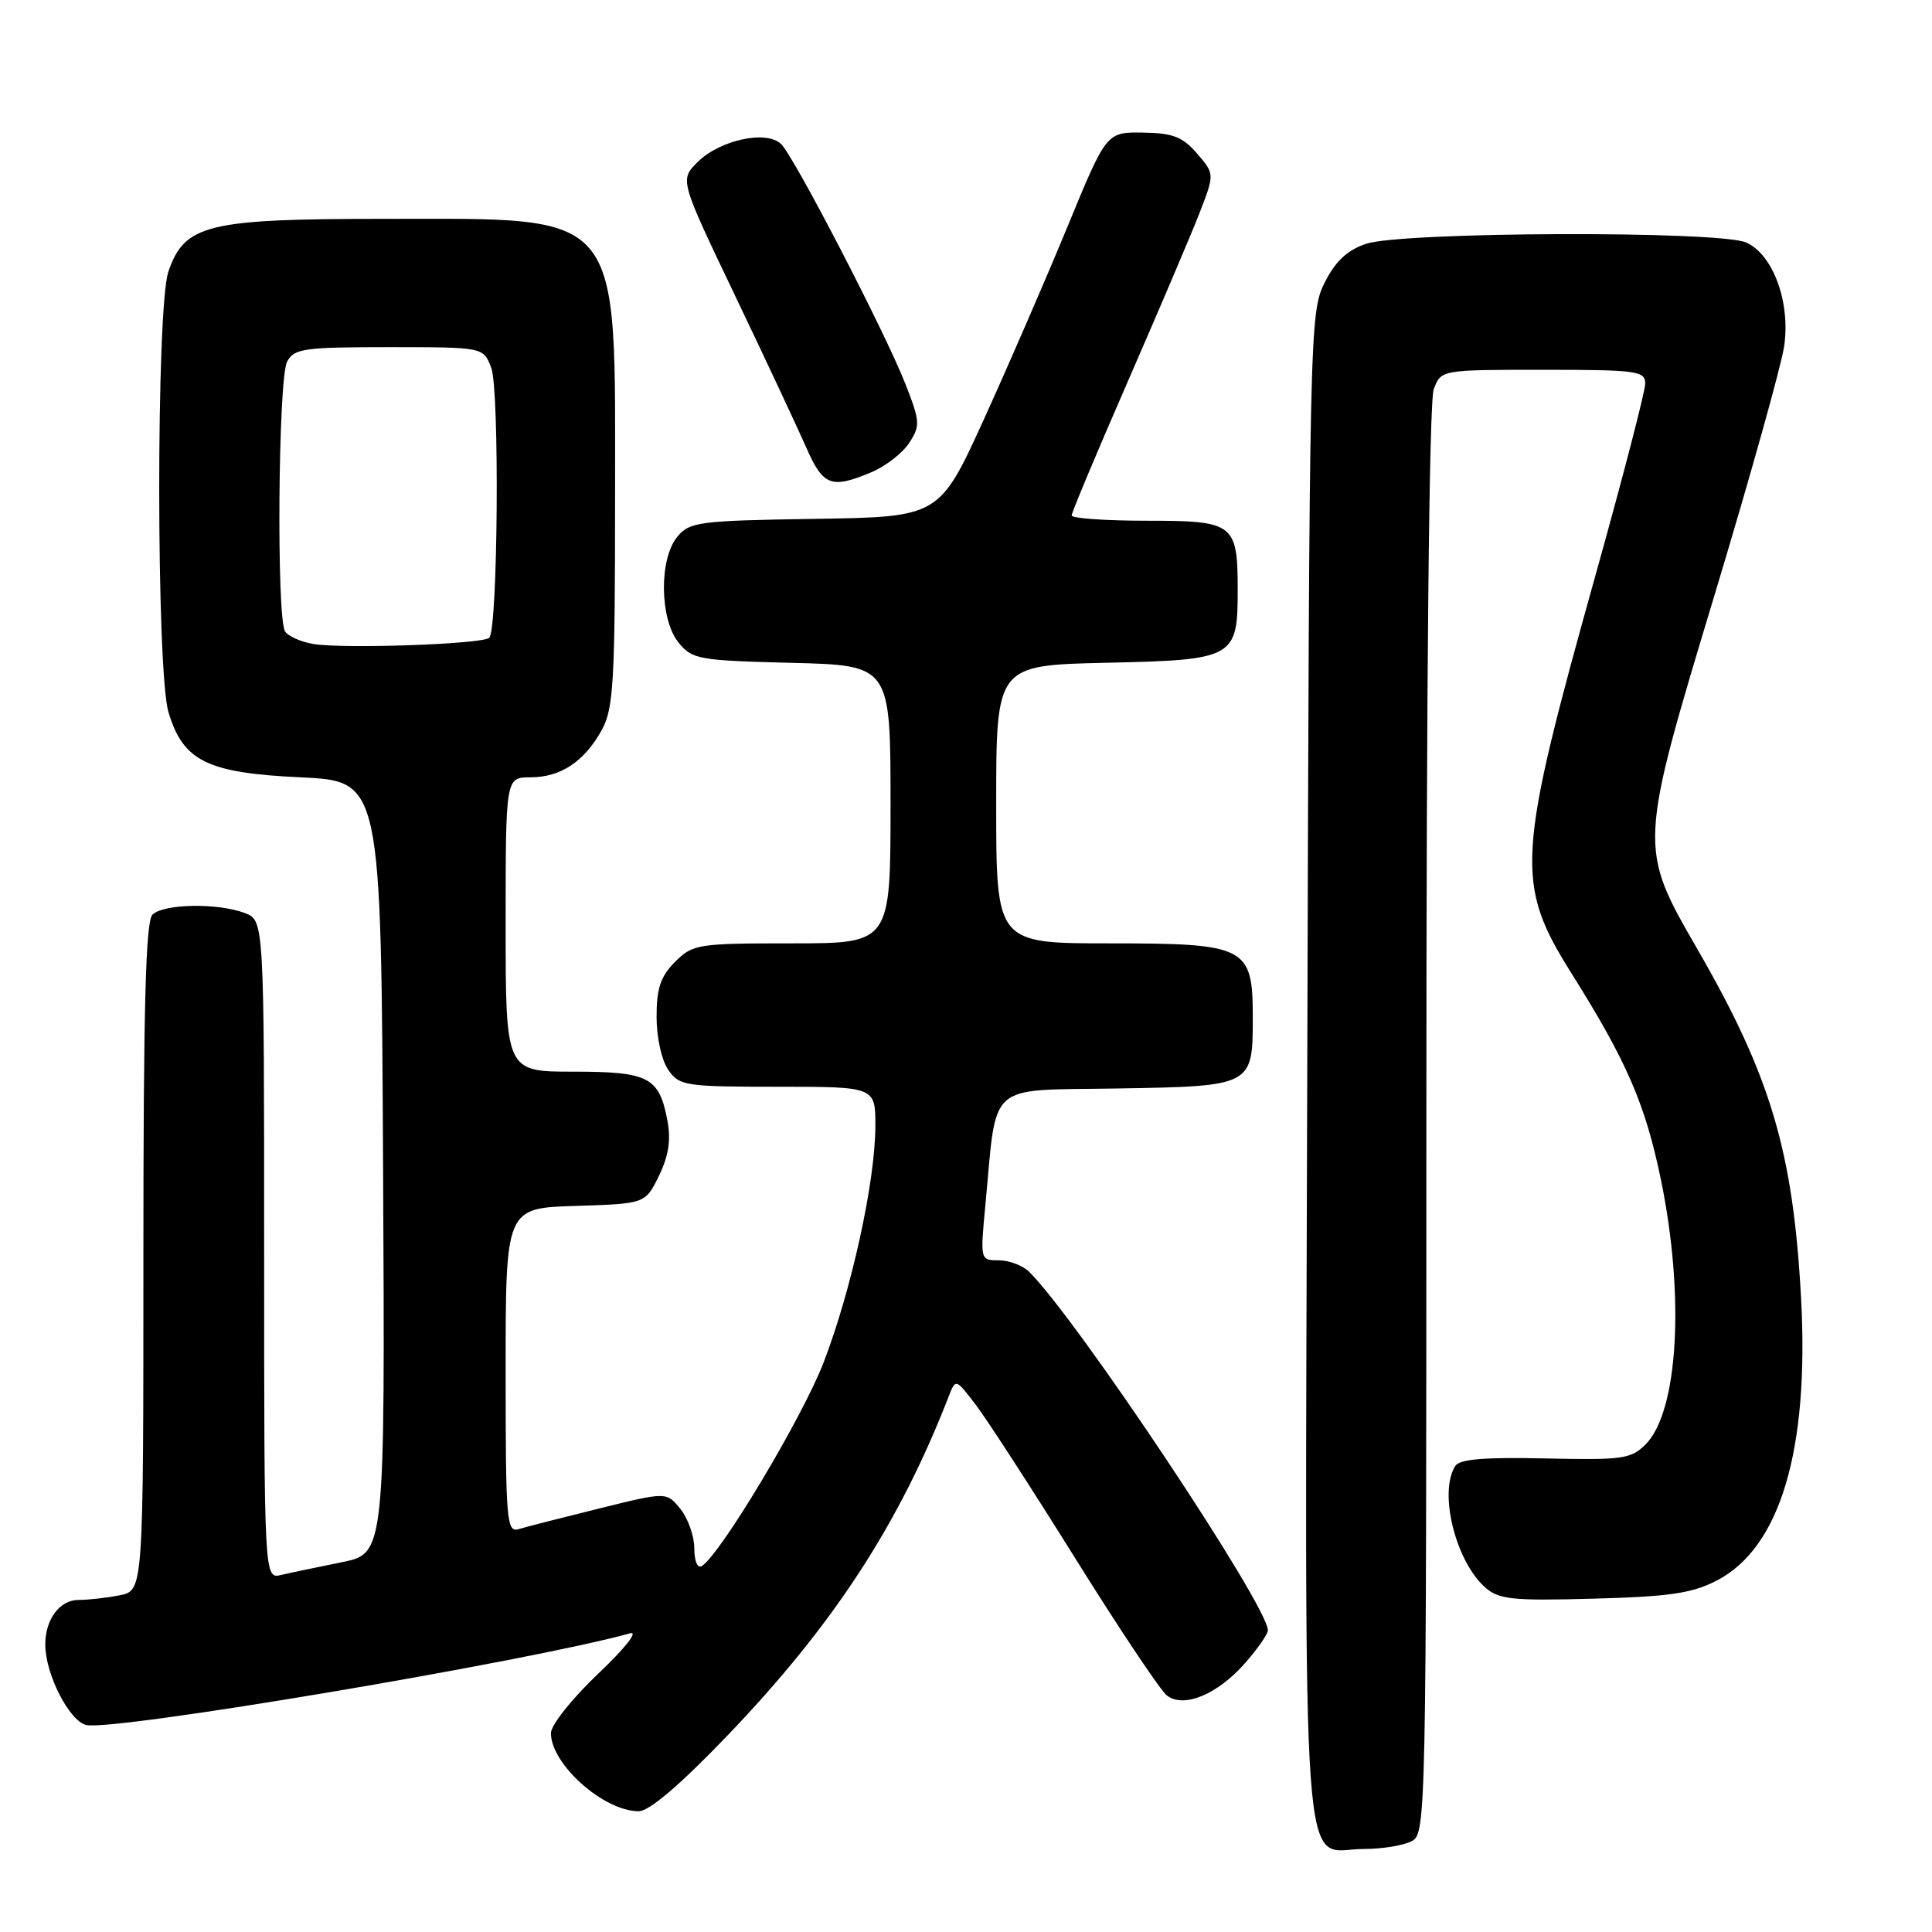 <?xml version="1.0" encoding="UTF-8" standalone="no"?>
<!DOCTYPE svg PUBLIC "-//W3C//DTD SVG 1.1//EN" "http://www.w3.org/Graphics/SVG/1.1/DTD/svg11.dtd" >
<svg xmlns="http://www.w3.org/2000/svg" xmlns:xlink="http://www.w3.org/1999/xlink" version="1.1" viewBox="0 0 256 256">
 <g >
 <path fill="currentColor"
d=" M 187.07 243.96 C 188.96 242.95 189.00 240.84 189.00 148.53 C 189.00 89.61 189.37 53.17 189.98 51.57 C 190.95 49.00 190.95 49.00 204.48 49.00 C 216.90 49.00 218.00 49.15 218.00 50.83 C 218.00 51.83 215.11 62.97 211.59 75.58 C 200.90 113.79 200.70 116.98 208.29 129.07 C 215.57 140.67 218.01 146.31 220.07 156.27 C 223.27 171.77 222.38 187.07 218.04 191.40 C 216.12 193.32 214.96 193.48 204.78 193.25 C 196.70 193.07 193.40 193.34 192.83 194.25 C 190.61 197.73 192.85 206.83 196.78 210.33 C 198.59 211.94 200.34 212.13 211.17 211.83 C 221.27 211.56 224.22 211.12 227.50 209.42 C 235.89 205.07 239.74 192.14 238.65 172.00 C 237.60 152.59 234.63 142.60 224.91 125.76 C 217.09 112.20 217.09 112.29 227.29 78.50 C 231.93 63.10 236.04 48.42 236.41 45.88 C 237.26 40.06 234.96 33.76 231.40 32.14 C 227.93 30.55 185.72 30.70 181.00 32.31 C 178.48 33.17 176.94 34.62 175.50 37.50 C 173.55 41.41 173.49 43.79 173.22 141.39 C 172.91 254.14 172.25 245.00 180.72 245.00 C 183.15 245.00 186.00 244.53 187.07 243.96 Z  M 96.35 230.01 C 110.38 215.38 119.07 202.09 125.69 185.08 C 126.63 182.65 126.63 182.65 129.30 186.15 C 130.77 188.07 136.72 197.26 142.53 206.57 C 148.34 215.88 153.78 224.03 154.63 224.67 C 156.87 226.38 161.33 224.52 164.97 220.38 C 166.64 218.48 168.00 216.52 168.00 216.02 C 168.00 212.78 142.86 175.01 136.41 168.56 C 135.56 167.70 133.74 167.00 132.37 167.00 C 129.88 167.00 129.88 166.99 130.56 159.75 C 132.14 143.09 130.51 144.53 148.03 144.23 C 165.98 143.93 166.00 143.92 166.00 134.81 C 166.00 125.43 165.17 125.00 147.00 125.00 C 132.00 125.00 132.00 125.00 132.00 106.57 C 132.00 88.15 132.00 88.15 146.58 87.82 C 163.54 87.45 164.00 87.19 164.00 78.24 C 164.00 69.35 163.54 69.00 151.96 69.00 C 146.48 69.00 142.00 68.68 142.00 68.30 C 142.00 67.91 145.35 59.92 149.44 50.55 C 153.53 41.17 157.80 31.15 158.92 28.28 C 160.95 23.05 160.95 23.05 158.62 20.35 C 156.71 18.13 155.43 17.63 151.45 17.57 C 146.61 17.50 146.61 17.50 141.46 30.00 C 138.63 36.88 133.65 48.35 130.40 55.50 C 124.47 68.50 124.47 68.50 107.99 68.75 C 92.61 68.99 91.38 69.15 89.75 71.12 C 87.31 74.06 87.40 82.03 89.91 85.14 C 91.71 87.37 92.55 87.52 104.91 87.83 C 118.00 88.16 118.00 88.16 118.00 106.58 C 118.00 125.00 118.00 125.00 104.95 125.00 C 92.44 125.00 91.81 125.10 89.45 127.45 C 87.53 129.38 87.00 130.94 87.00 134.73 C 87.00 137.48 87.67 140.51 88.56 141.78 C 90.03 143.88 90.82 144.00 103.06 144.00 C 116.00 144.00 116.00 144.00 115.99 149.25 C 115.97 156.62 112.80 171.04 109.11 180.59 C 106.28 187.90 95.45 205.99 92.99 207.51 C 92.42 207.86 92.00 206.86 92.00 205.17 C 92.00 203.55 91.17 201.20 90.16 199.95 C 88.32 197.67 88.32 197.67 79.41 199.88 C 74.51 201.09 69.71 202.32 68.75 202.61 C 67.12 203.10 67.00 201.64 67.00 181.60 C 67.00 160.08 67.00 160.08 76.25 159.79 C 85.50 159.50 85.50 159.50 87.31 155.81 C 88.59 153.18 88.92 151.06 88.44 148.51 C 87.35 142.71 85.99 142.00 75.93 142.00 C 67.00 142.00 67.00 142.00 67.00 122.50 C 67.00 103.00 67.00 103.00 70.28 103.00 C 74.30 103.00 77.45 100.90 79.76 96.69 C 81.30 93.87 81.50 90.27 81.50 66.00 C 81.50 27.34 82.88 29.00 50.78 29.00 C 27.46 29.00 24.44 29.74 22.31 36.00 C 20.68 40.77 20.70 88.99 22.33 94.39 C 24.28 100.86 27.45 102.42 39.82 103.00 C 50.50 103.50 50.50 103.50 50.76 154.68 C 51.02 205.85 51.02 205.85 45.26 207.01 C 42.09 207.65 38.49 208.40 37.25 208.69 C 35.00 209.22 35.00 209.22 35.00 165.58 C 35.00 121.95 35.00 121.95 32.43 120.98 C 28.87 119.62 21.65 119.75 20.20 121.20 C 19.30 122.10 19.00 133.55 19.00 166.58 C 19.00 210.75 19.00 210.75 15.88 211.38 C 14.16 211.72 11.70 212.00 10.41 212.00 C 7.91 212.00 6.00 214.56 6.00 217.91 C 6.00 221.81 9.15 228.00 11.41 228.57 C 14.91 229.44 70.09 220.14 83.50 216.42 C 84.64 216.10 82.80 218.42 79.25 221.79 C 75.81 225.05 73.00 228.59 73.00 229.64 C 73.00 233.77 79.98 239.99 84.63 240.00 C 86.02 240.00 90.08 236.54 96.35 230.01 Z  M 115.45 62.58 C 117.32 61.80 119.57 60.06 120.46 58.71 C 121.96 56.41 121.93 55.88 119.97 50.87 C 117.32 44.11 105.34 20.96 103.53 19.12 C 101.63 17.19 95.39 18.52 92.42 21.49 C 90.07 23.84 90.07 23.84 97.40 39.17 C 101.43 47.60 105.66 56.64 106.81 59.25 C 109.06 64.40 110.13 64.81 115.45 62.58 Z  M 41.50 85.33 C 39.86 85.05 38.17 84.30 37.77 83.66 C 36.62 81.86 36.86 50.14 38.04 47.93 C 38.97 46.18 40.24 46.00 51.56 46.00 C 64.05 46.00 64.05 46.00 65.09 48.73 C 66.21 51.69 65.98 83.36 64.83 84.51 C 63.98 85.36 45.51 86.00 41.50 85.33 Z "/>
</g>
</svg>